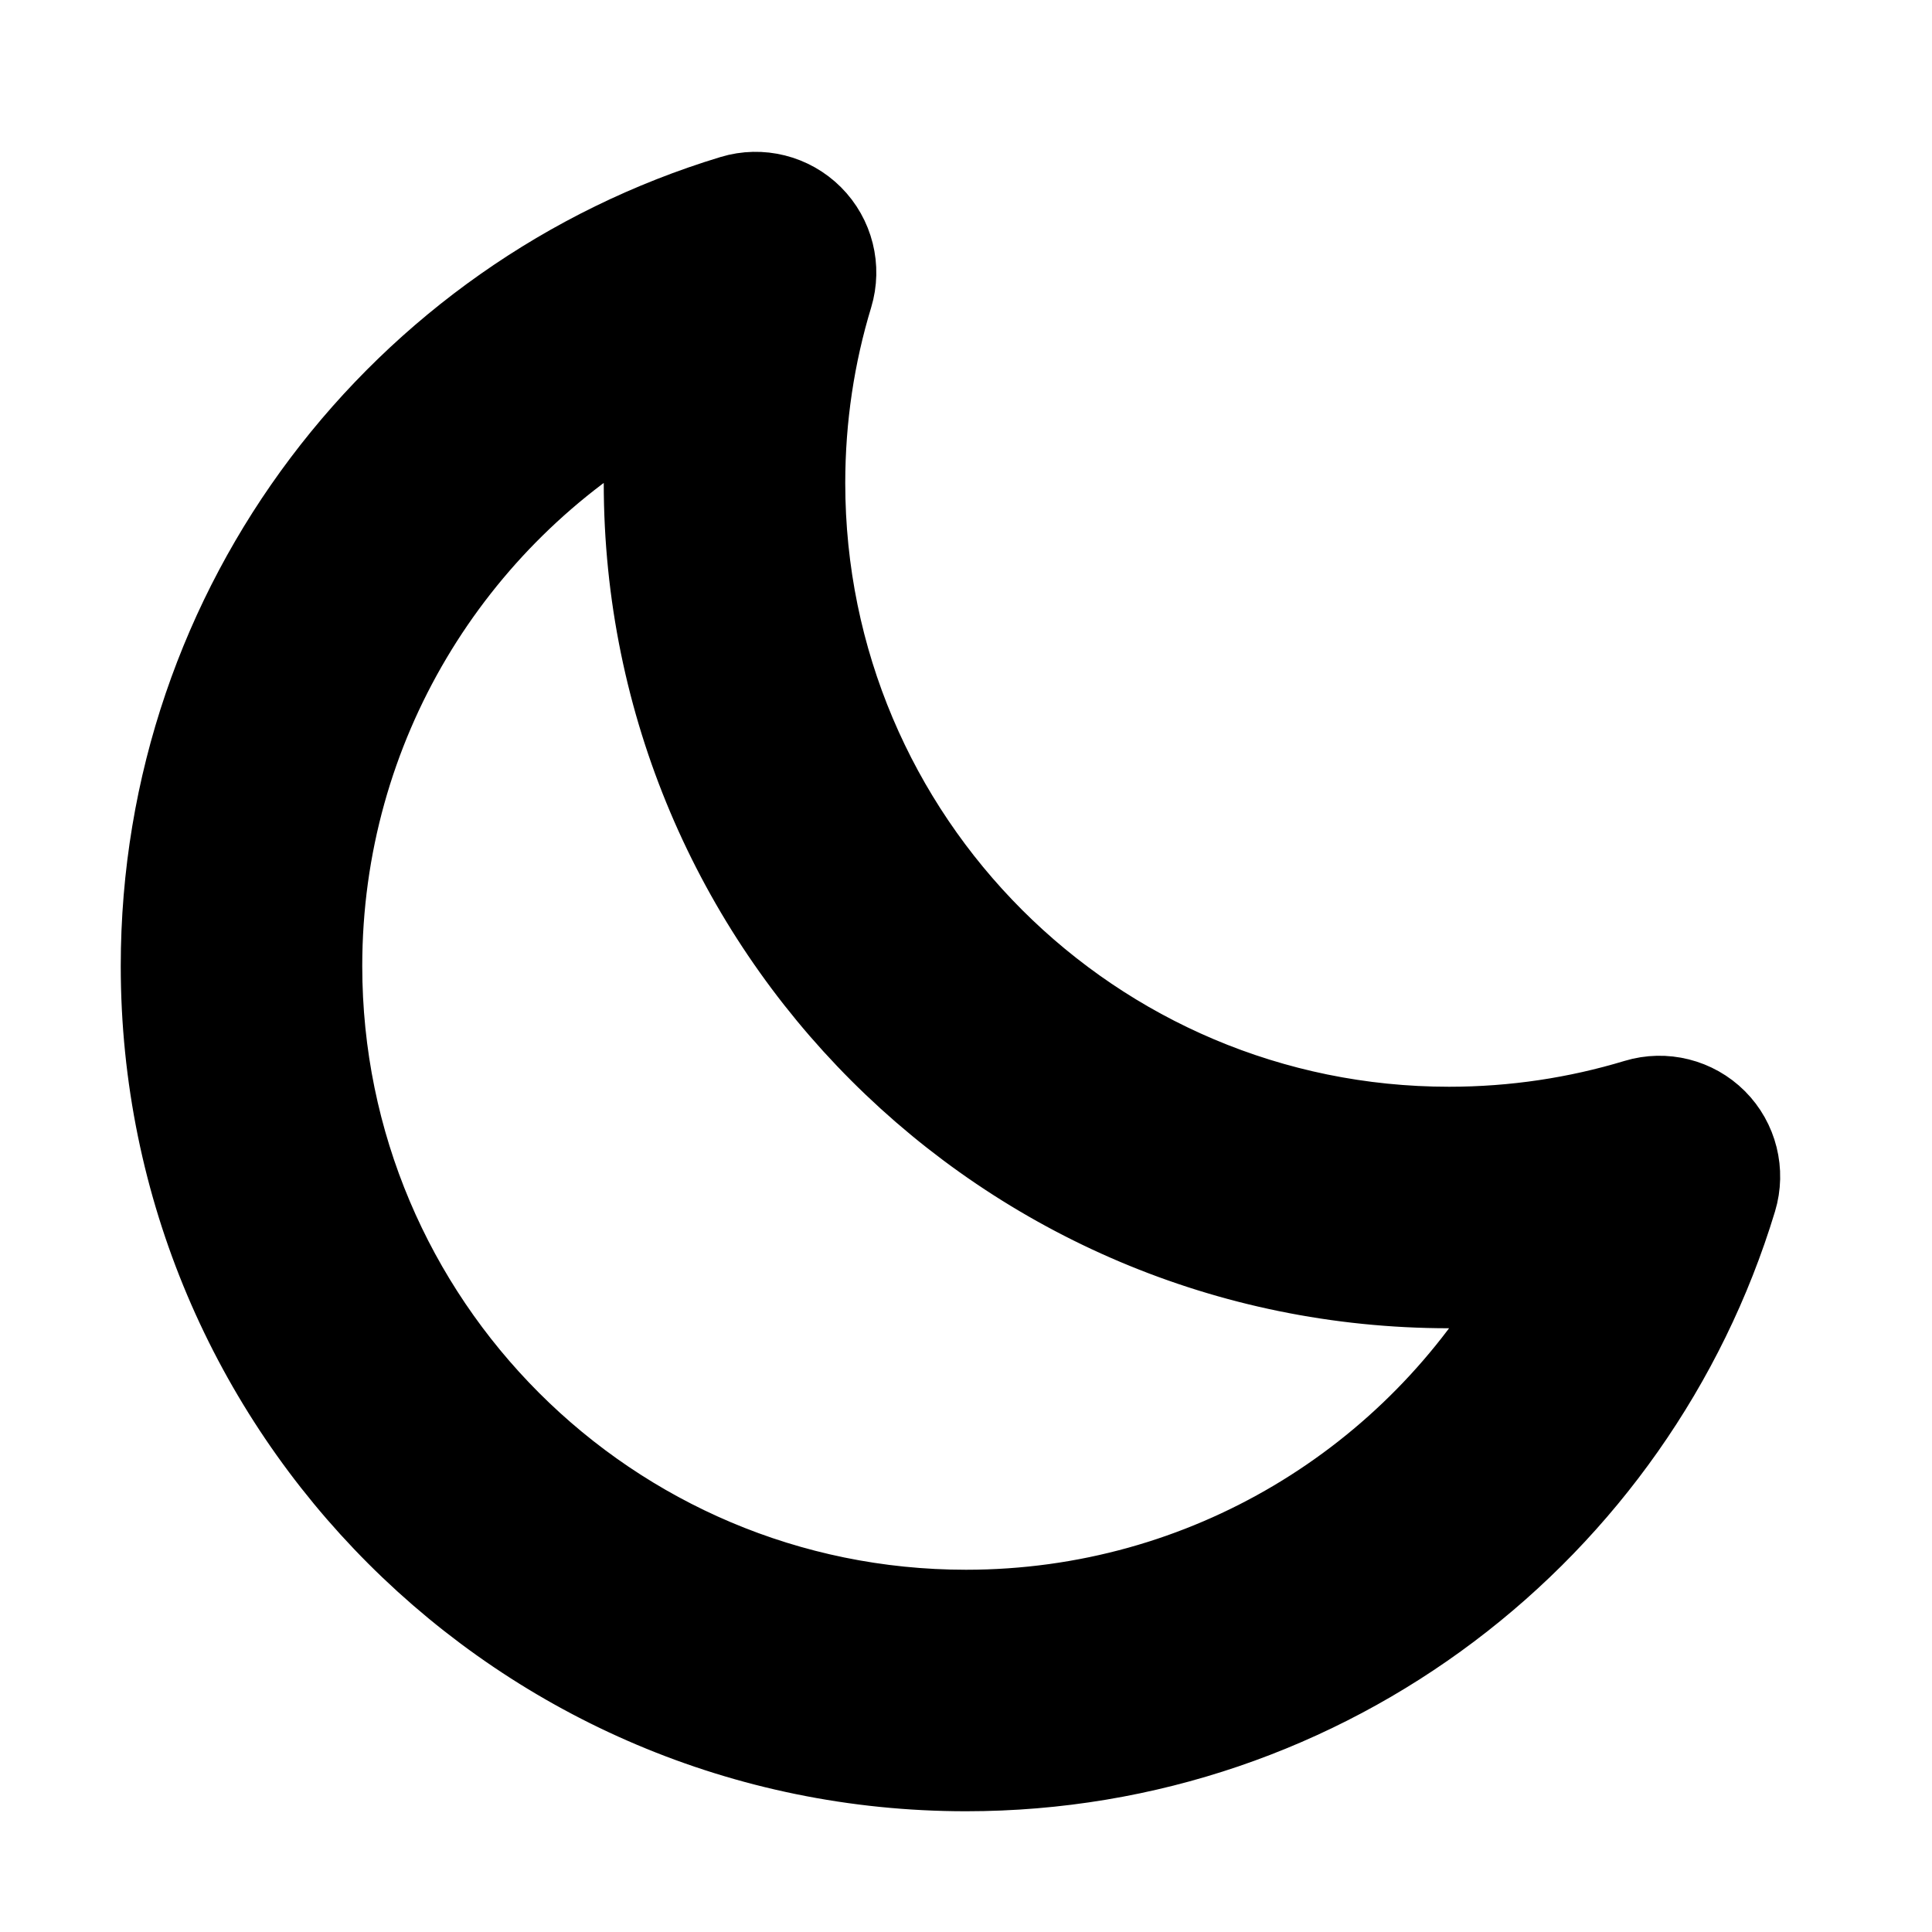 <svg width="28" height="28" viewBox="0 0 24 24" fill="none" xmlns="http://www.w3.org/2000/svg">
<path fill-rule="evenodd" clip-rule="evenodd" d="M10.093 2.679C10.354 2.94 10.45 3.323 10.343 3.676C10.12 4.41 10 5.19 10 6C10 10.418 13.582 14 18 14C18.81 14 19.59 13.88 20.324 13.658C20.677 13.551 21.061 13.647 21.322 13.908C21.582 14.168 21.678 14.552 21.571 14.905C20.327 19.01 16.514 22 12 22C6.477 22 2 17.523 2 12C2 7.486 4.99 3.673 9.096 2.429C9.449 2.322 9.832 2.418 10.093 2.679ZM8.045 5.044C5.629 6.421 4 9.021 4 12C4 16.418 7.582 20 12 20C14.979 20 17.579 18.372 18.956 15.955C18.641 15.985 18.322 16 18 16C12.477 16 8 11.523 8 6C8 5.678 8.015 5.359 8.045 5.044Z" fill="currentColor" stroke="currentColor"/>
</svg>

